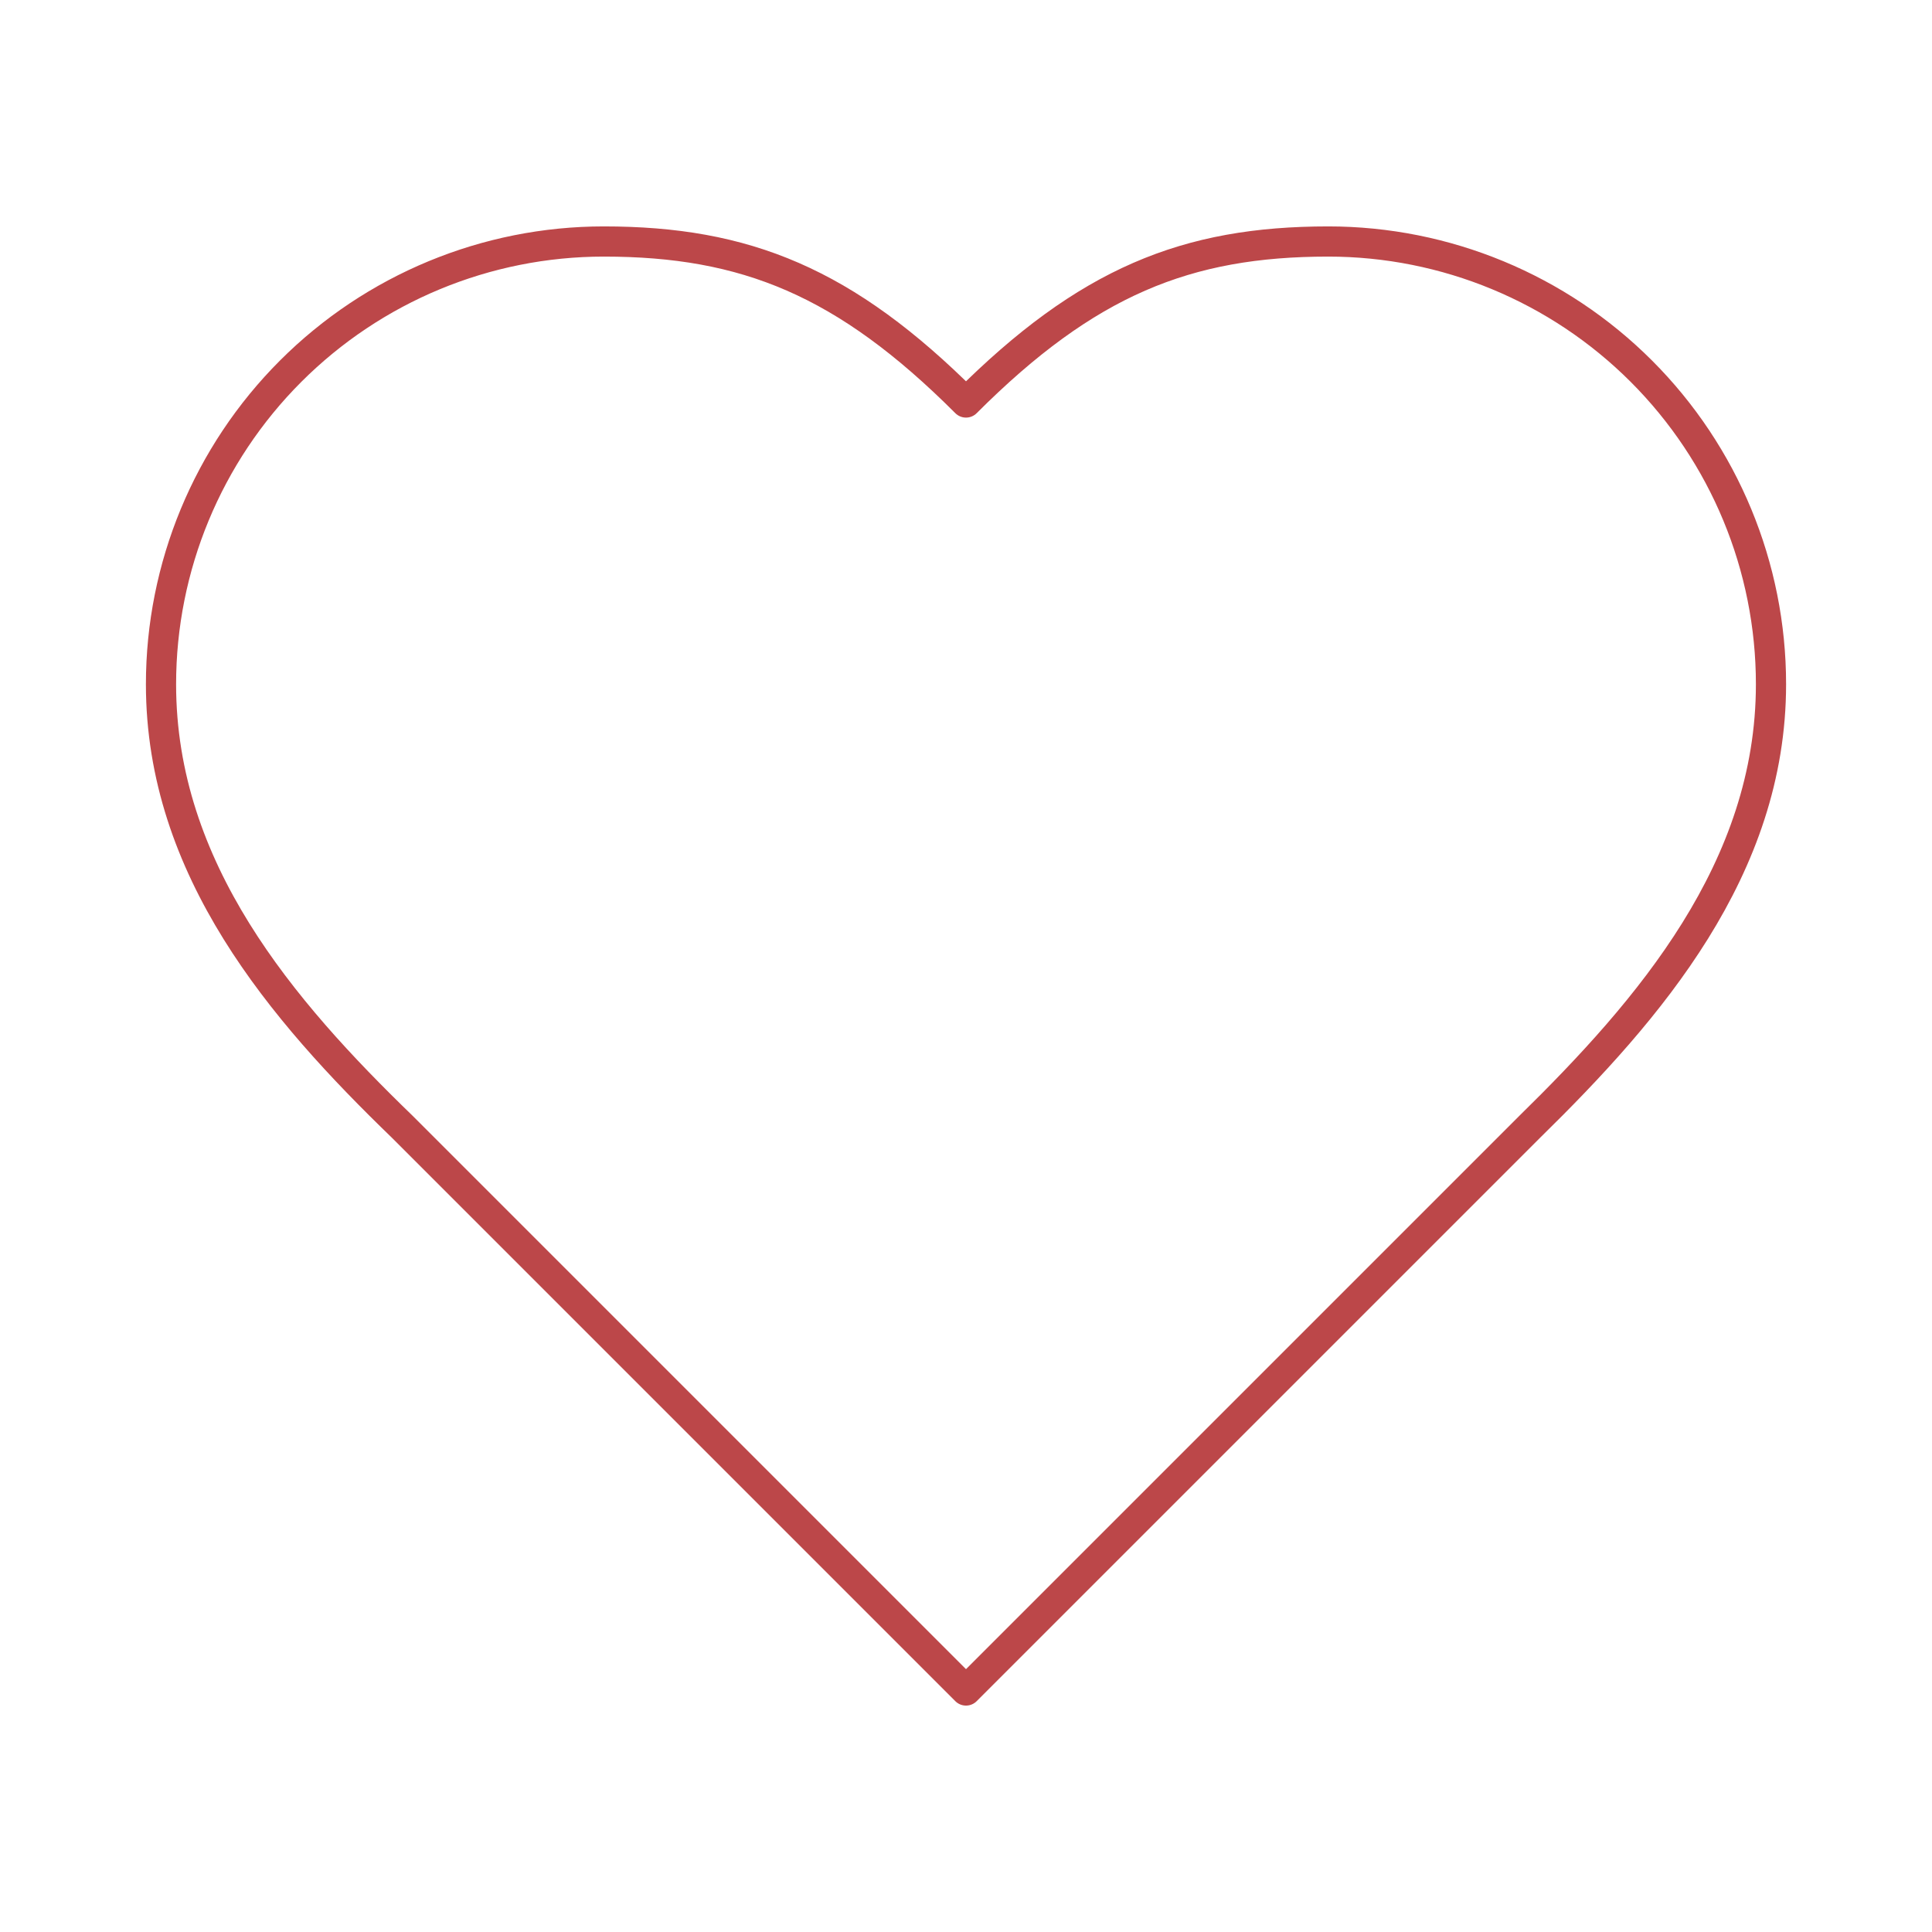 <svg width="128" height="128" viewBox="0 0 128 128" fill="none" xmlns="http://www.w3.org/2000/svg">
<path d="M101.333 74.667C109.28 66.88 117.333 57.547 117.333 45.333C117.333 37.554 114.243 30.093 108.742 24.591C103.241 19.09 95.78 16 88 16C78.613 16 72 18.667 64 26.667C56 18.667 49.387 16 40 16C32.22 16 24.759 19.09 19.258 24.591C13.757 30.093 10.667 37.554 10.667 45.333C10.667 57.6 18.667 66.933 26.667 74.667L64 112L101.333 74.667Z" stroke="#BC4749" stroke-width="2" stroke-linecap="round" stroke-linejoin="round"/>
</svg>
